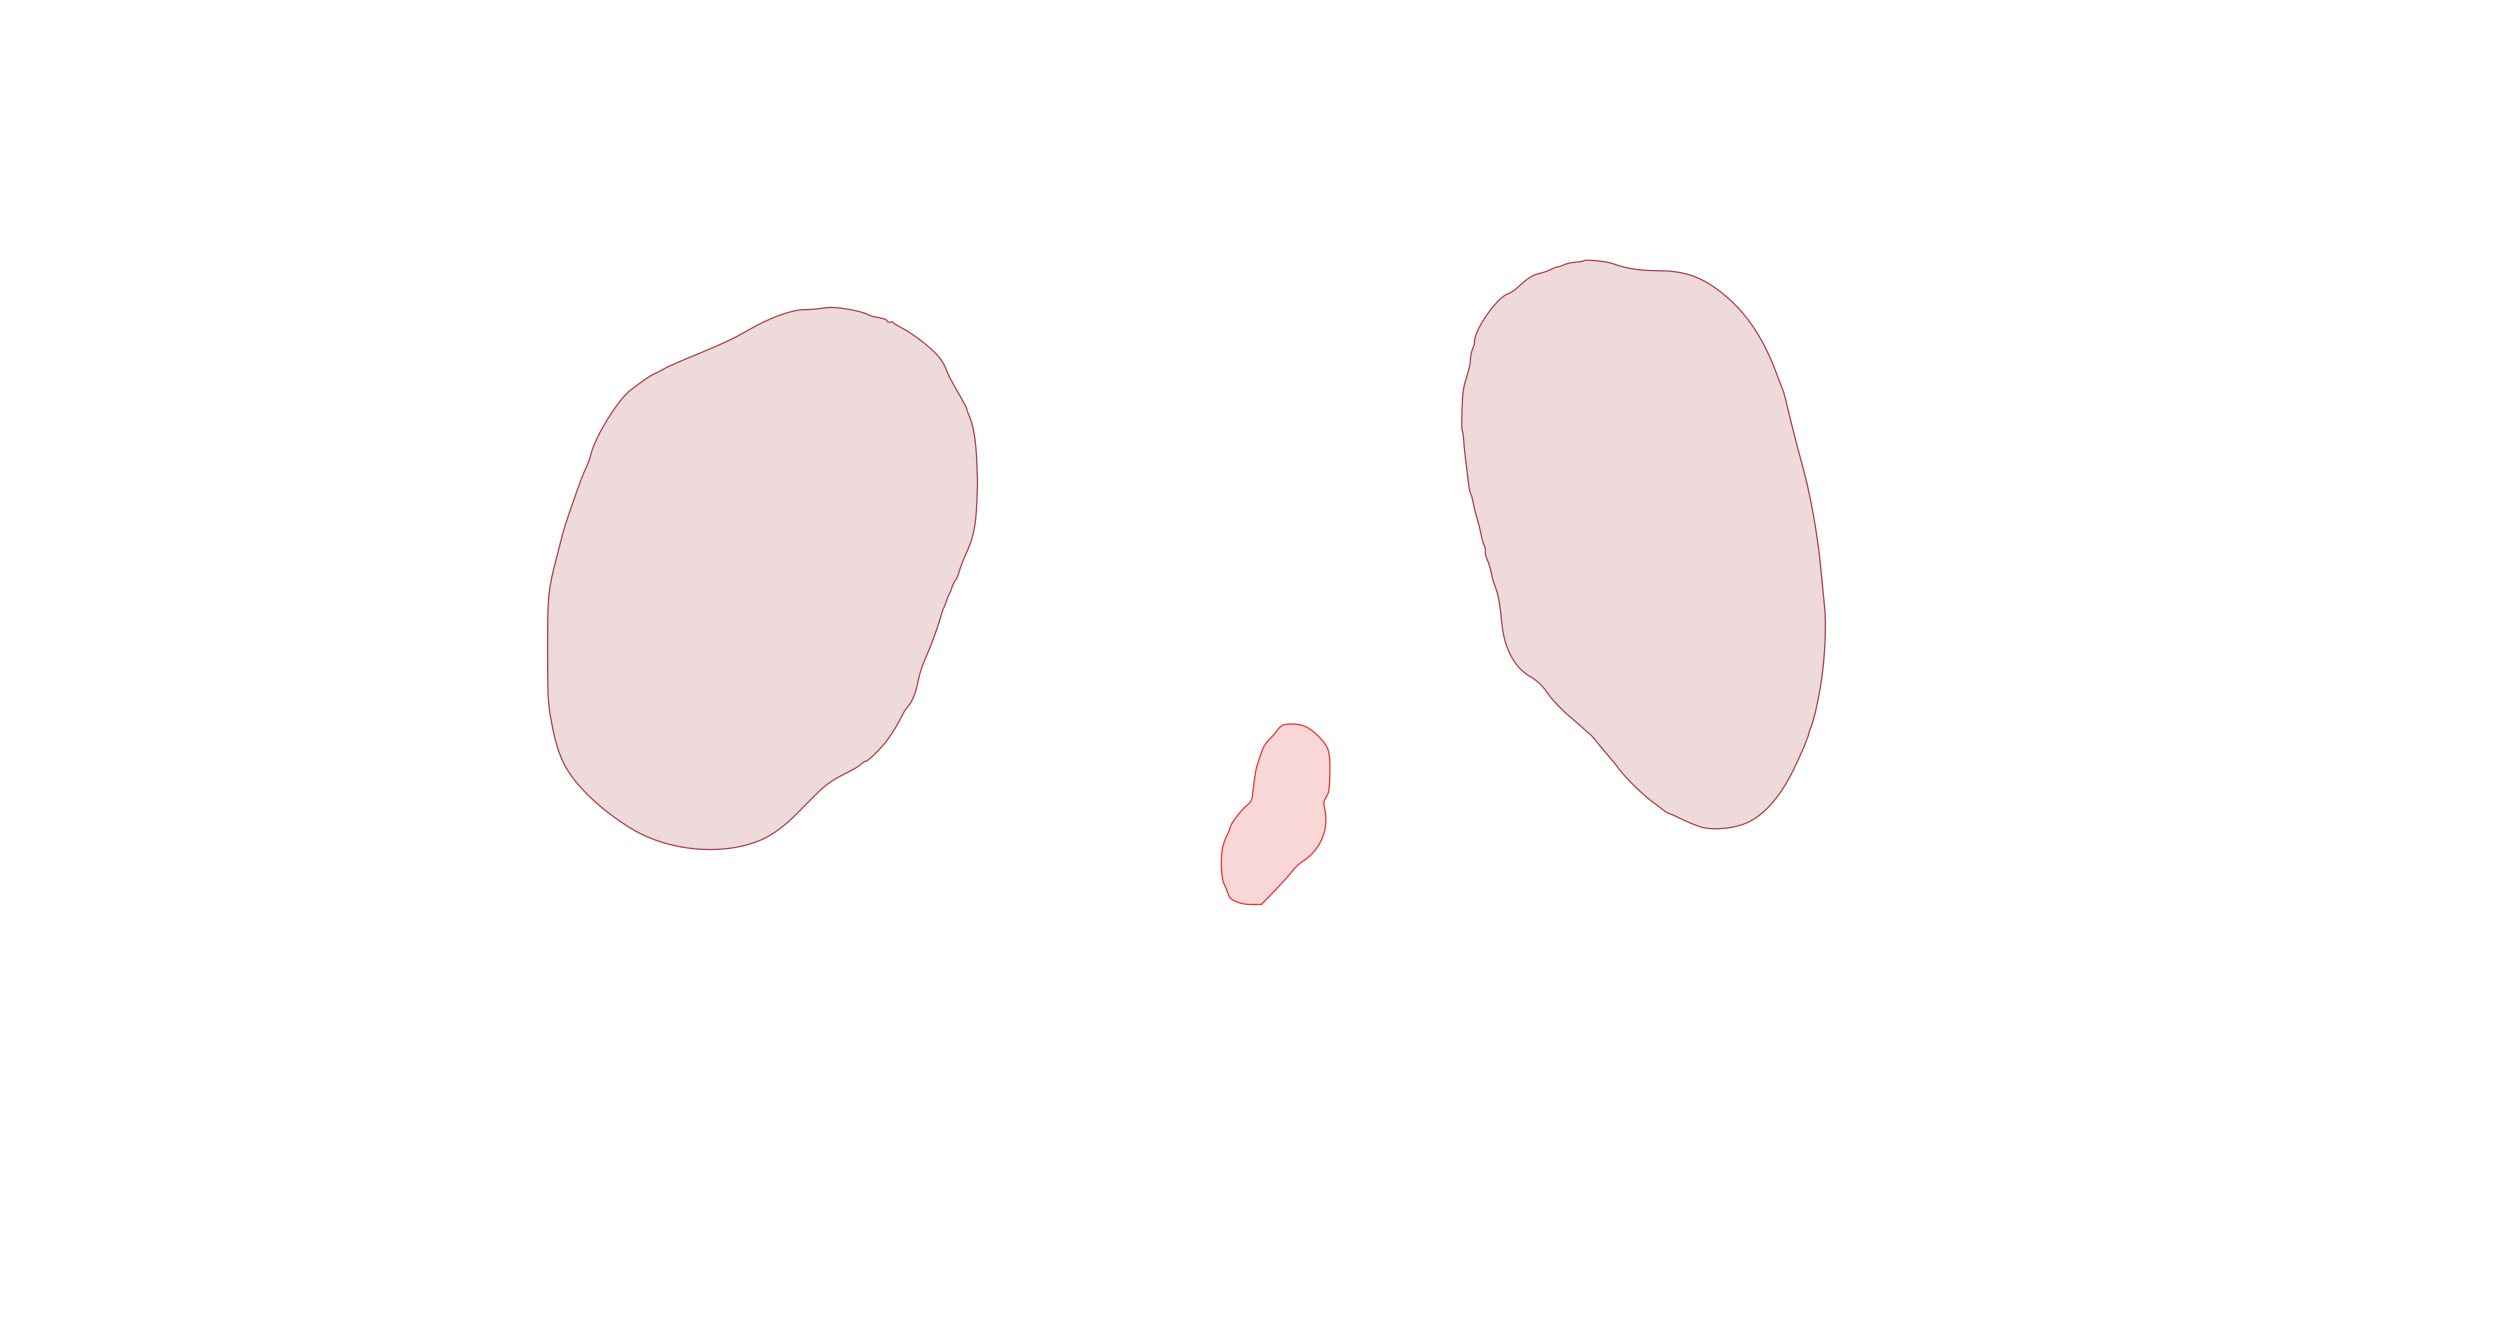 <svg xmlns="http://www.w3.org/2000/svg" width="1921" height="1027" viewBox="0 0 1921 1027" version="1.1">
    <path class="svg-region-B" d="M 986 557.025 C 984.625 557.570, 982.434 559.581, 981.130 561.494 C 979.827 563.408, 977.014 566.667, 974.880 568.737 C 972.080 571.452, 970.437 574.310, 968.978 579 C 967.866 582.575, 966.474 586.850, 965.884 588.500 C 965.294 590.150, 964.374 595.100, 963.838 599.500 C 963.302 603.900, 962.625 609.394, 962.334 611.709 C 961.899 615.175, 961.022 616.561, 957.376 619.548 C 952.845 623.261, 945 634.029, 945 636.535 C 945 637.302, 943.933 639.858, 942.629 642.215 C 941.325 644.572, 939.757 649.425, 939.144 653 C 937.818 660.738, 938.557 675.331, 940.459 678.935 C 941.203 680.346, 942.549 683.590, 943.449 686.145 C 944.880 690.206, 945.701 691.055, 949.978 692.895 C 953.449 694.388, 956.967 695, 962.085 695 L 969.300 695 979.900 684 C 985.730 677.949, 991.773 671.190, 993.329 668.980 C 994.885 666.769, 998.501 663.462, 1001.364 661.630 C 1014.607 653.159, 1021.259 637.357, 1018.016 622.074 C 1016.818 616.429, 1016.873 615.942, 1019.127 612.316 C 1021.254 608.896, 1021.536 607.115, 1021.851 595.145 C 1022.295 578.222, 1021.329 574.519, 1014.584 567.294 C 1007.447 559.648, 1002.335 556.846, 994.710 556.400 C 991.295 556.199, 987.375 556.481, 986 557.025" stroke="#e23b33" fill="#e23b33" fill-opacity="0.2" fill-rule="evenodd"/><path class="svg-region-Ol" d="M 630 237.120 C 626.975 237.581, 621.902 237.943, 618.727 237.926 C 608.319 237.868, 591.426 244.061, 573.500 254.508 C 563.904 260.100, 555.748 263.924, 536.420 271.892 C 520.395 278.498, 513.029 281.758, 510 283.586 C 508.625 284.416, 505.644 285.933, 503.376 286.958 C 499.487 288.715, 495.777 291.221, 484.872 299.458 C 474.860 307.020, 457.254 335.516, 453.928 349.541 C 453.281 352.268, 451.461 357.200, 449.882 360.500 C 448.303 363.800, 445.624 370.550, 443.929 375.500 C 442.234 380.450, 439.261 389, 437.324 394.500 C 435.386 400, 433.176 406.975, 432.411 410 C 431.647 413.025, 429.449 421.575, 427.527 429 C 421.144 453.660, 420.781 457.460, 420.789 499.500 C 420.795 533.081, 421.033 538.908, 422.833 549.606 C 428.144 581.164, 434.023 593.362, 452.904 612 C 463.493 622.453, 480.022 634.521, 491.932 640.494 C 520.798 654.971, 558.880 656.878, 585.342 645.173 C 594.343 641.192, 603.659 634.161, 614 623.547 C 633.701 603.326, 636.081 601.341, 648 595.205 C 657.704 590.209, 659.937 588.876, 662.166 586.750 C 663.175 585.788, 664.576 585, 665.279 585 C 667.026 585, 677.396 574.747, 681.913 568.554 C 686.086 562.832, 690.693 555.178, 693.078 550 C 693.965 548.075, 695.894 545.074, 697.365 543.332 C 701.190 538.802, 703.775 532.406, 705.538 523.115 C 706.382 518.666, 708.444 511.982, 710.121 508.263 C 714.559 498.418, 720.512 482.481, 722.546 475 C 723.518 471.425, 724.634 468.050, 725.026 467.500 C 725.418 466.950, 726.298 464.700, 726.981 462.500 C 727.664 460.300, 728.777 457.600, 729.453 456.500 C 730.130 455.400, 731 453.217, 731.386 451.650 C 731.772 450.082, 733 447.566, 734.115 446.059 C 735.229 444.551, 736.571 441.403, 737.097 439.062 C 737.623 436.721, 740.107 430.326, 742.617 424.851 C 748.051 412.997, 749.885 403.894, 750.647 385 C 750.946 377.575, 751.151 370.600, 751.101 369.500 C 751.052 368.400, 750.781 361.433, 750.500 354.018 C 749.928 338.920, 747.990 327.026, 745.002 320.271 C 743.901 317.782, 742.997 315.240, 742.993 314.623 C 742.988 314.005, 740.922 309.900, 738.400 305.500 C 729.812 290.514, 728.834 288.632, 726.761 283.091 C 725.469 279.639, 722.768 275.511, 719.594 272.140 C 713.367 265.525, 700.482 255.792, 692.823 251.917 C 689.700 250.337, 686.850 248.566, 686.489 247.982 C 686.127 247.397, 685.023 247.175, 684.034 247.489 C 682.979 247.824, 682.014 247.480, 681.698 246.655 C 681.184 245.316, 680.035 244.932, 672 243.411 C 670.075 243.047, 668.050 242.424, 667.500 242.027 C 665.280 240.425, 656.020 238.064, 648.026 237.062 C 638.731 235.897, 638.009 235.899, 630 237.120" stroke="#aa444d" fill="#aa444d" fill-opacity="0.2" fill-rule="evenodd"/><path class="svg-region-Or" d="M 1216.877 200.429 C 1216.534 200.787, 1213.698 201.265, 1210.574 201.493 C 1207.450 201.720, 1203.499 202.603, 1201.793 203.453 C 1200.088 204.304, 1197.968 205, 1197.082 205 C 1196.195 205, 1193.777 205.907, 1191.708 207.016 C 1189.639 208.125, 1185.608 209.534, 1182.750 210.147 C 1177.632 211.245, 1174.426 213.330, 1165.659 221.265 C 1163.372 223.335, 1160.375 225.319, 1159 225.672 C 1150.828 227.774, 1133 253.085, 1133 262.586 C 1133 263.986, 1132.567 265.940, 1132.039 266.928 C 1130.801 269.241, 1129.668 274.802, 1129.784 278 C 1129.833 279.375, 1128.545 284.692, 1126.920 289.816 C 1124.358 297.894, 1123.892 301.179, 1123.412 314.547 C 1123.107 323.025, 1123.213 330.533, 1123.647 331.231 C 1124.080 331.929, 1124.524 334.750, 1124.633 337.500 C 1124.742 340.250, 1125.291 346.100, 1125.852 350.500 C 1126.414 354.900, 1127.392 363, 1128.025 368.500 C 1128.659 374, 1129.591 379.001, 1130.097 379.613 C 1130.603 380.225, 1131.486 383.375, 1132.059 386.613 C 1132.632 389.851, 1133.960 395.200, 1135.010 398.500 C 1136.060 401.800, 1137.418 407.200, 1138.027 410.500 C 1138.636 413.800, 1139.743 417.712, 1140.488 419.194 C 1141.233 420.675, 1141.615 422.755, 1141.338 423.816 C 1141.061 424.877, 1141.723 427.714, 1142.810 430.122 C 1143.897 432.530, 1145.310 437.200, 1145.951 440.500 C 1146.592 443.800, 1147.967 448.555, 1149.006 451.066 C 1151.212 456.392, 1152.683 464.541, 1153.964 478.522 C 1155.728 497.769, 1163.365 512.512, 1175.210 519.537 C 1181.786 523.437, 1184.955 526.491, 1190.219 534 C 1193.712 538.983, 1200.914 546.316, 1208.522 552.635 C 1211.260 554.910, 1215.176 558.356, 1217.223 560.293 C 1219.271 562.231, 1221.296 563.970, 1221.723 564.158 C 1222.151 564.346, 1224.283 566.750, 1226.461 569.500 C 1228.640 572.250, 1232.955 577.425, 1236.050 581 C 1239.145 584.575, 1242.321 588.464, 1243.107 589.642 C 1247.031 595.520, 1261.039 609.573, 1268.780 615.397 C 1273.576 619.005, 1278.379 622.642, 1279.453 623.479 C 1280.528 624.315, 1281.785 625, 1282.248 625 C 1282.711 625, 1287.743 627.256, 1293.431 630.013 C 1299.118 632.770, 1306.411 635.520, 1309.636 636.124 C 1318 637.691, 1330.109 636.626, 1339.106 633.532 C 1353.482 628.588, 1366.719 614.434, 1377.813 592.146 C 1383.671 580.375, 1390 565.318, 1390 563.151 C 1390 562.503, 1390.430 561.191, 1390.956 560.236 C 1393.177 556.205, 1397.169 538.981, 1399.514 523.318 C 1402.383 504.153, 1403.446 479.956, 1402.012 466.500 C 1401.484 461.550, 1400.118 447.600, 1398.976 435.500 C 1396.482 409.083, 1390.369 375.895, 1383.965 354 C 1381.993 347.257, 1373.905 315.256, 1371.960 306.500 C 1371.349 303.750, 1370.250 300.150, 1369.517 298.500 C 1368.785 296.850, 1366.951 292.125, 1365.442 288 C 1354.446 257.937, 1339.977 237.275, 1319.361 222.197 C 1305.269 211.890, 1292.610 208, 1273.160 208 C 1260.498 208, 1249.266 206.243, 1240 202.813 C 1234.592 200.811, 1218.136 199.114, 1216.877 200.429" stroke="#aa444d" fill="#aa444d" fill-opacity="0.2" fill-rule="evenodd"/>
    </svg>